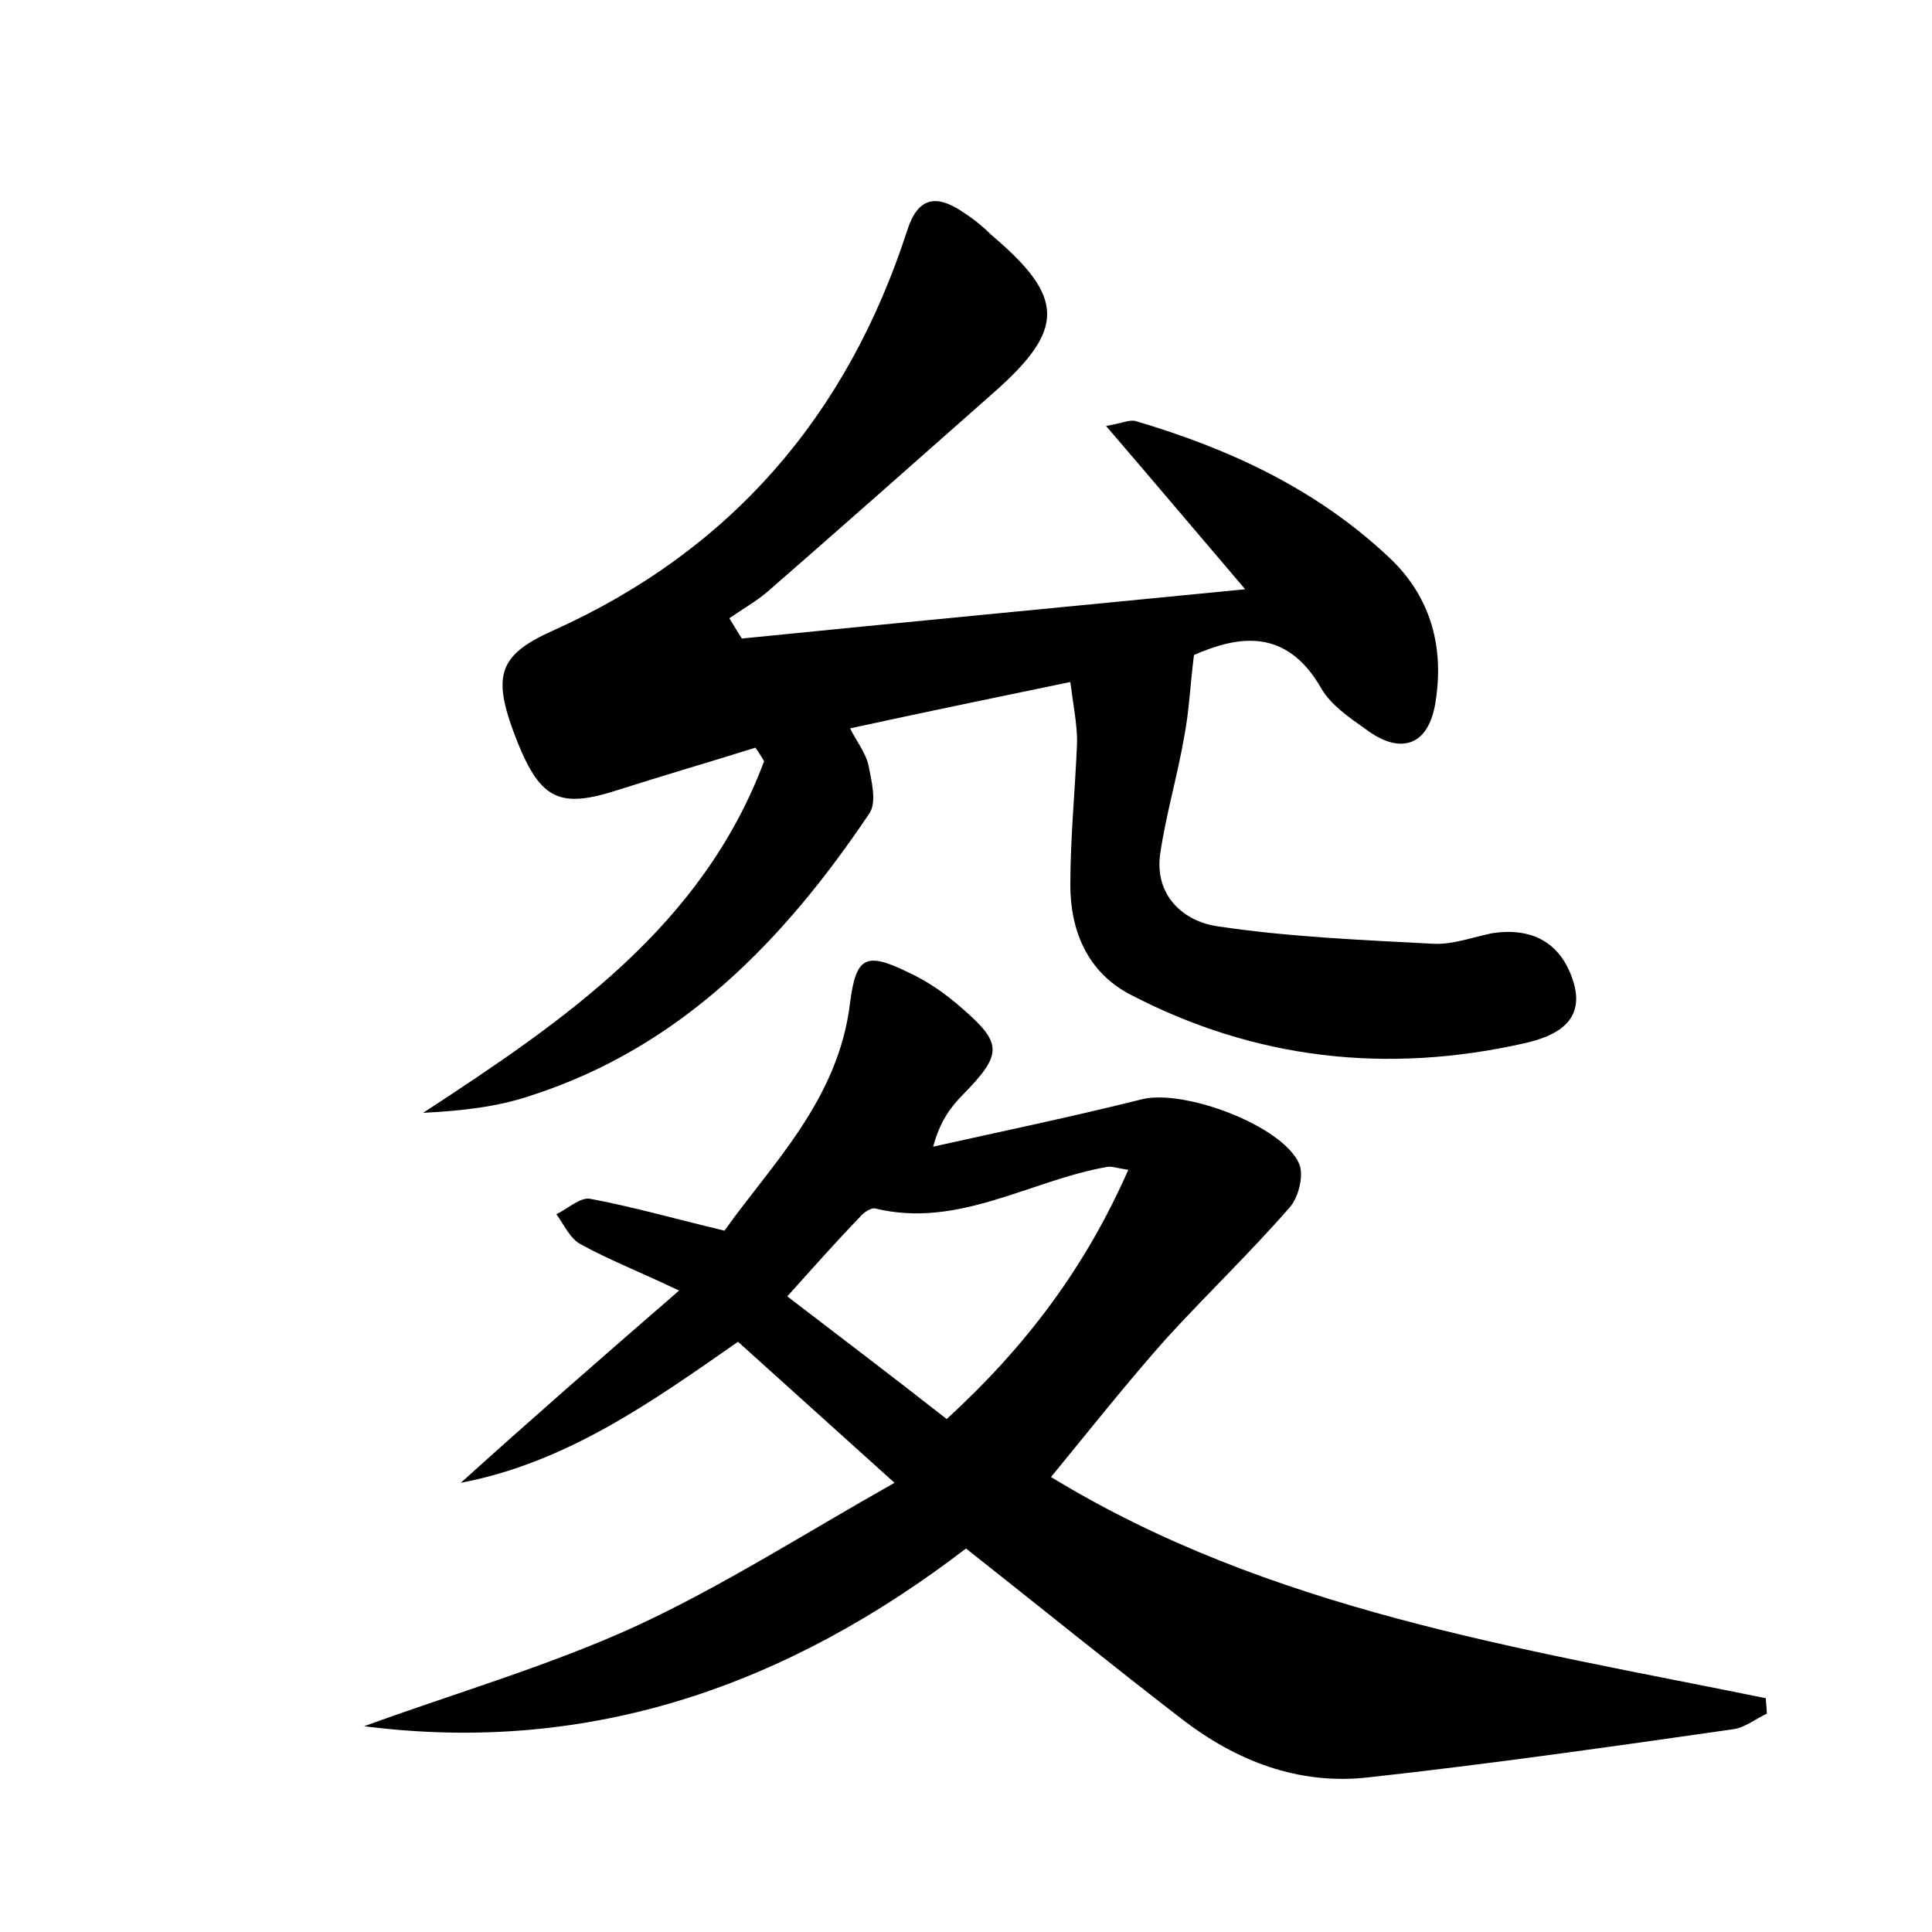 <?xml version="1.0" encoding="utf-8"?>
<!-- Generator: Adobe Illustrator 22.0.0, SVG Export Plug-In . SVG Version: 6.00 Build 0)  -->
<svg version="1.1" id="图层_1" xmlns="http://www.w3.org/2000/svg" xmlns:xlink="http://www.w3.org/1999/xlink" x="0px" y="0px"
	 viewBox="0 0 200 200" style="enable-background:new 0 0 200 200;" xml:space="preserve">
<style type="text/css">
	.st0{fill:#FFFFFF;}
</style>
<g>
	
	<path d="M70.3,133.6c-4.2-2-7.3-3.2-10.2-4.8c-1.1-0.6-1.7-2-2.5-3.1c1.2-0.6,2.5-1.8,3.5-1.6c4.3,0.8,8.5,2,13.9,3.3
		c4.8-6.8,11.8-13.5,13-23.6c0.6-4.7,1.6-5.3,5.9-3.2c2,0.9,3.9,2.2,5.6,3.7c4.3,3.7,4.3,4.8,0.2,9c-1.3,1.3-2.4,2.8-3.1,5.4
		c7.2-1.6,14.4-3.1,21.6-4.9c4.3-1.1,14.6,2.7,16.3,6.7c0.5,1.2-0.1,3.5-1,4.5c-4.1,4.7-8.6,9-12.8,13.6c-4,4.5-7.8,9.3-11.9,14.3
		c22.6,13.8,48.5,17.7,74,22.9c0,0.5,0.1,1,0.1,1.6c-1.1,0.5-2.2,1.4-3.4,1.6c-12.6,1.8-25.2,3.6-37.9,5c-7.2,0.8-13.6-1.7-19.2-6
		c-7.4-5.7-14.8-11.7-22.4-17.7c-18.4,14.1-38.8,21.4-62.3,18.4c9.3-3.4,19-6.2,28-10.3c9.1-4.2,17.5-9.6,26.9-14.9
		c-6.1-5.5-11.1-10-16.2-14.6c-8.9,6.2-17.7,12.5-28.7,14.6C54.9,147,62.1,140.7,70.3,133.6z M98,146.9c8.3-7.6,14.4-15.8,18.8-25.8
		c-1.3-0.2-1.8-0.4-2.2-0.3c-8,1.4-15.4,6.4-24,4.3c-0.4-0.1-1.2,0.4-1.6,0.9c-2.5,2.6-4.9,5.3-7.5,8.2
		C87.1,138.5,92.4,142.5,98,146.9z"/>
	<path d="M76.8,66.1c16.9-1.7,33.8-3.3,52.1-5.1c-5.2-6.1-9.5-11.2-14.4-16.9c1.7-0.3,2.5-0.7,3.1-0.5c9.8,2.9,18.8,7.1,26.3,14.2
		c4.3,4.1,5.6,9.3,4.7,14.9c-0.7,4.5-3.6,5.5-7.2,2.8c-1.7-1.2-3.6-2.5-4.6-4.2c-3.7-6.5-8.8-5.4-13.2-3.5c-0.4,3.2-0.5,5.8-1,8.4
		c-0.7,4.1-1.9,8.1-2.5,12.2c-0.6,4.3,2.4,7,6,7.5c7.4,1.1,14.8,1.4,22.3,1.8c2,0.1,4.1-0.7,6.1-1.1c4-0.6,7,0.9,8.3,4.8
		c1.5,4.4-1.9,5.9-5,6.6c-14.2,3.2-27.9,1.7-40.9-5.1c-4.3-2.3-6.1-6.5-6.1-11.3c0-4.9,0.5-9.8,0.7-14.8c0-1.9-0.4-3.8-0.7-6.2
		c-7.7,1.6-15,3.1-22.8,4.8c0.7,1.4,1.6,2.5,1.9,3.8c0.3,1.6,0.9,3.8,0.1,5c-8.8,13.1-19.5,24.2-35,29.2c-3.5,1.2-7.3,1.6-11.2,1.8
		c14.7-9.6,28.9-19.3,35.3-36.4c-0.3-0.5-0.6-1-0.9-1.4c-4.8,1.5-9.6,2.9-14.3,4.4c-5.9,1.9-7.9,1-10.3-4.9c-2.7-6.8-2.2-9,3.6-11.6
		C75.7,57,87.7,43,93.9,23.9c1.1-3.5,3-3.8,5.7-2c1.1,0.7,2.1,1.5,3,2.4c7.7,6.5,7.7,9.8,0.2,16.4c-7.8,6.9-15.6,13.8-23.4,20.6
		c-1.2,1-2.6,1.8-3.9,2.7C76,64.8,76.4,65.5,76.8,66.1z"/>
	
</g>
</svg>
